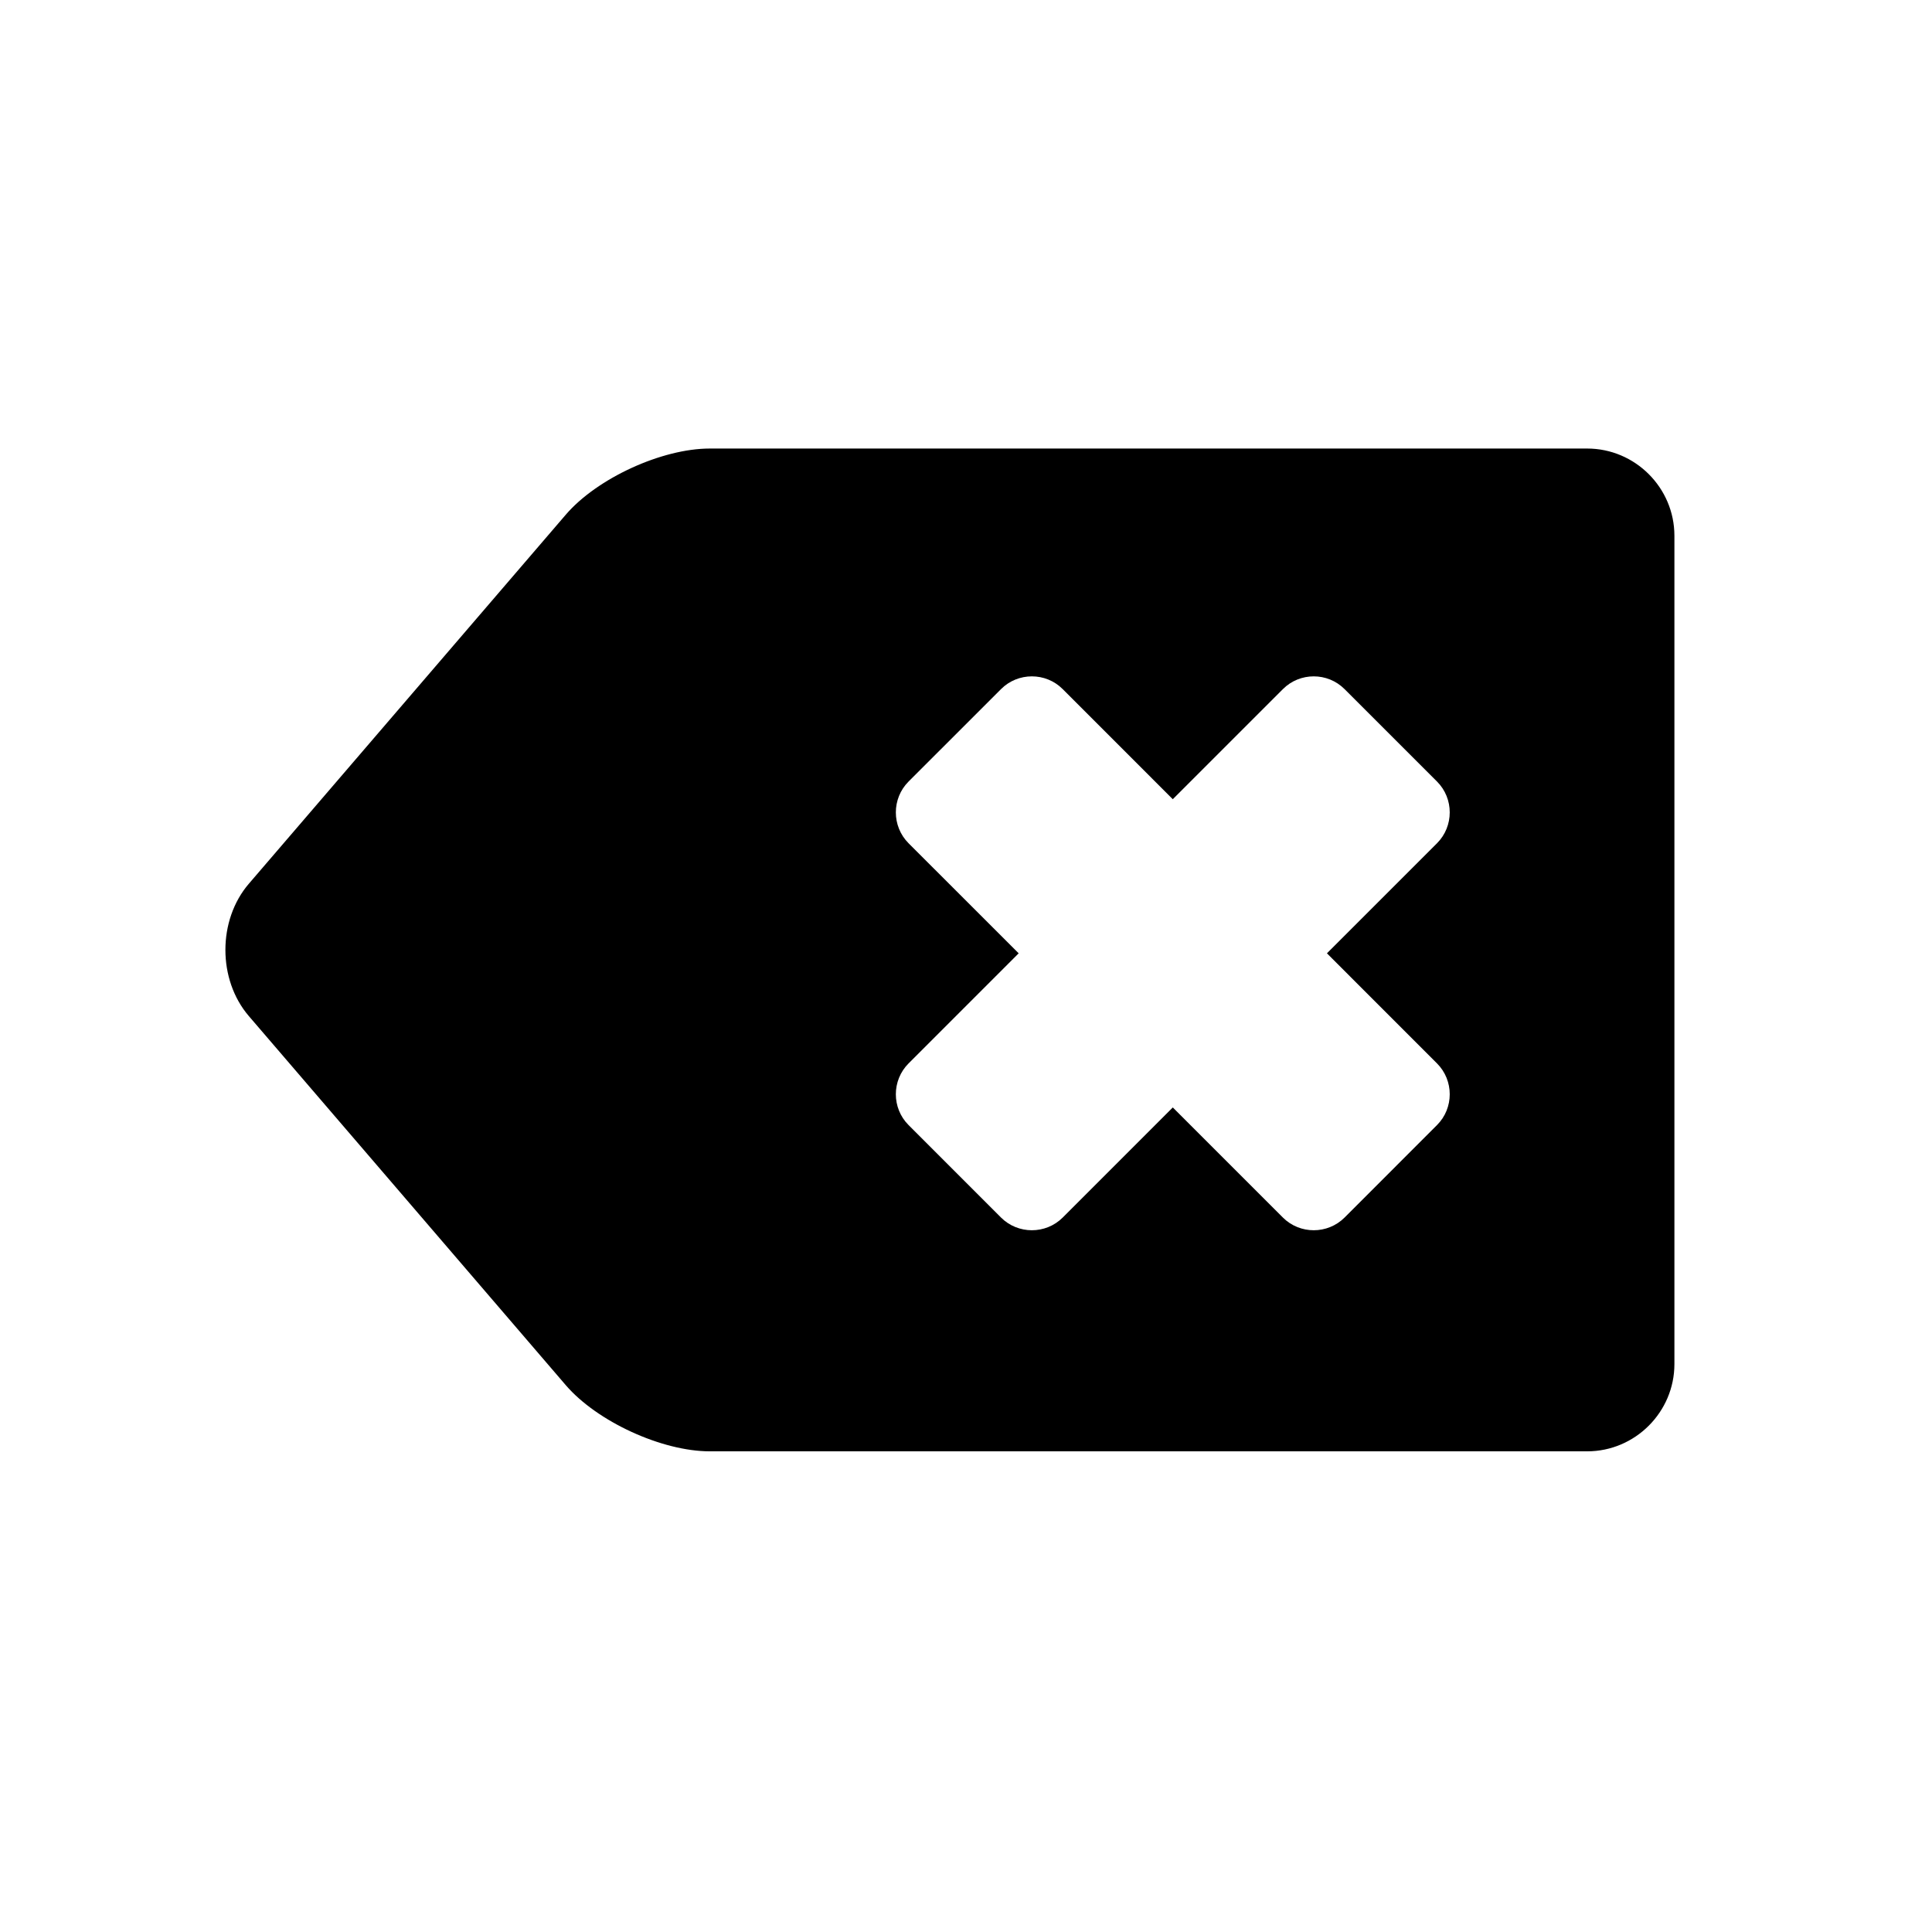 <svg xmlns="http://www.w3.org/2000/svg" viewBox="0 0 480 480">
  <g>
  <path d="M394.334,111.438h-217.99c-11.916,0-28.018,7.391-35.779,16.438l-78.744,91.688c-7.762,9.047-7.762,23.829,0,32.876   l78.744,91.7c7.762,9.035,23.863,16.438,35.779,16.438h217.99c11.908,0,21.668-9.764,21.668-21.672v-205.81   C416.002,121.188,406.243,111.438,394.334,111.438z M357.024,264.205c4.211,4.22,4.211,11.11,0,15.312l-22.975,22.983   c-4.211,4.202-11.102,4.202-15.312,0l-27.363-27.358l-27.35,27.358c-4.211,4.202-11.109,4.202-15.32,0l-22.975-22.983   c-4.211-4.202-4.211-11.093,0-15.312l27.358-27.358l-27.358-27.345c-4.211-4.22-4.211-11.11,0-15.329l22.975-22.967   c4.211-4.22,11.109-4.22,15.32,0l27.35,27.358l27.363-27.358c4.211-4.22,11.102-4.22,15.312,0l22.975,22.967   c4.211,4.219,4.211,11.109,0,15.329l-27.35,27.345L357.024,264.205z"/>
</g>
</svg>
